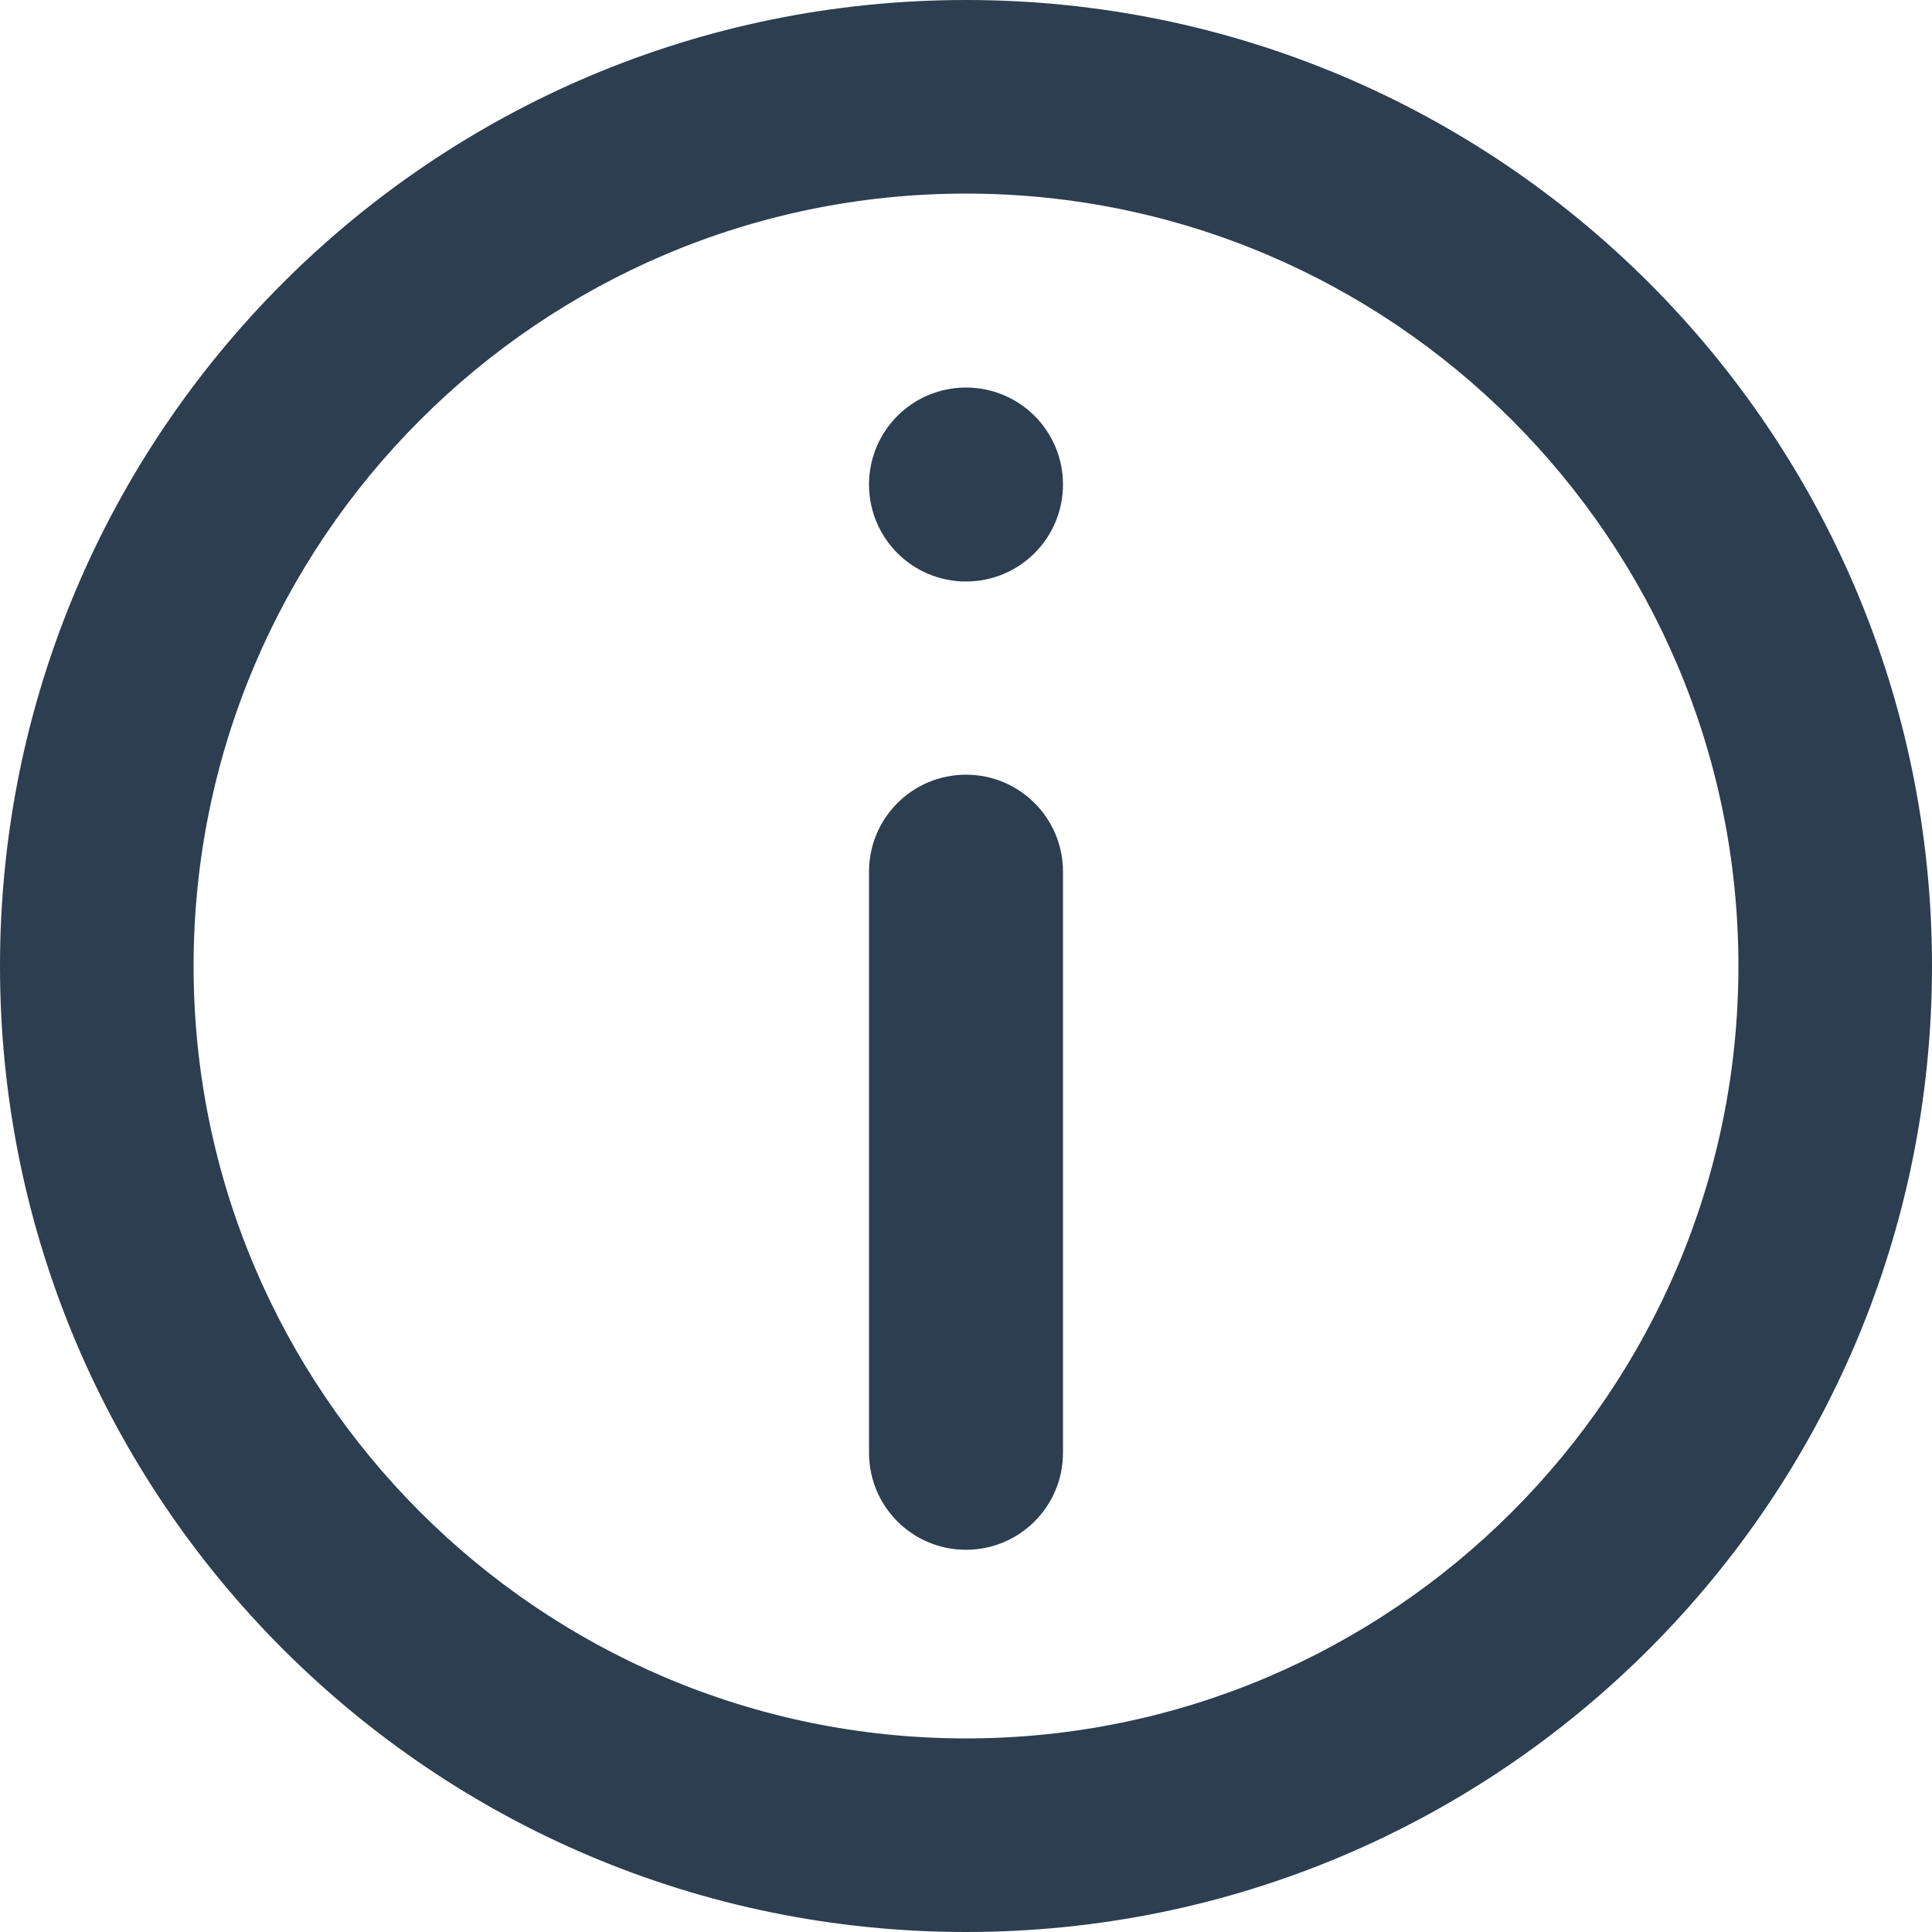 <svg enable-background="new 0 0 512 512" version="1.1" viewBox="2 2 508 508" class="controls__icon">
  <path fill="#2c3e50" d="m256 2c-140.3 0-254 113.7-254 254s113.7 254 254 254 254-113.7 254-254-113.7-254-254-254zm0 457.1c-112 0-203.1-91.1-203.1-203.1s91.1-203.1 203.1-203.1 203.1 91.1 203.1 203.1-91.1 203.1-203.1 203.1z"></path>
  <path fill="#2c3e50" d="m256 103.9c-14.1 0-25.5 11.4-25.5 25.5s11.4 25.5 25.5 25.5 25.5-11.4 25.5-25.5-11.4-25.5-25.5-25.5z"></path>
  <path fill="#2c3e50" d="m256 205.7c-14.1 0-25.5 11.4-25.5 25.5v152.8c0 14.1 11.4 25.5 25.5 25.5s25.5-11.4 25.5-25.5v-152.8c0-14.1-11.4-25.5-25.5-25.5z"></path>
</svg>
